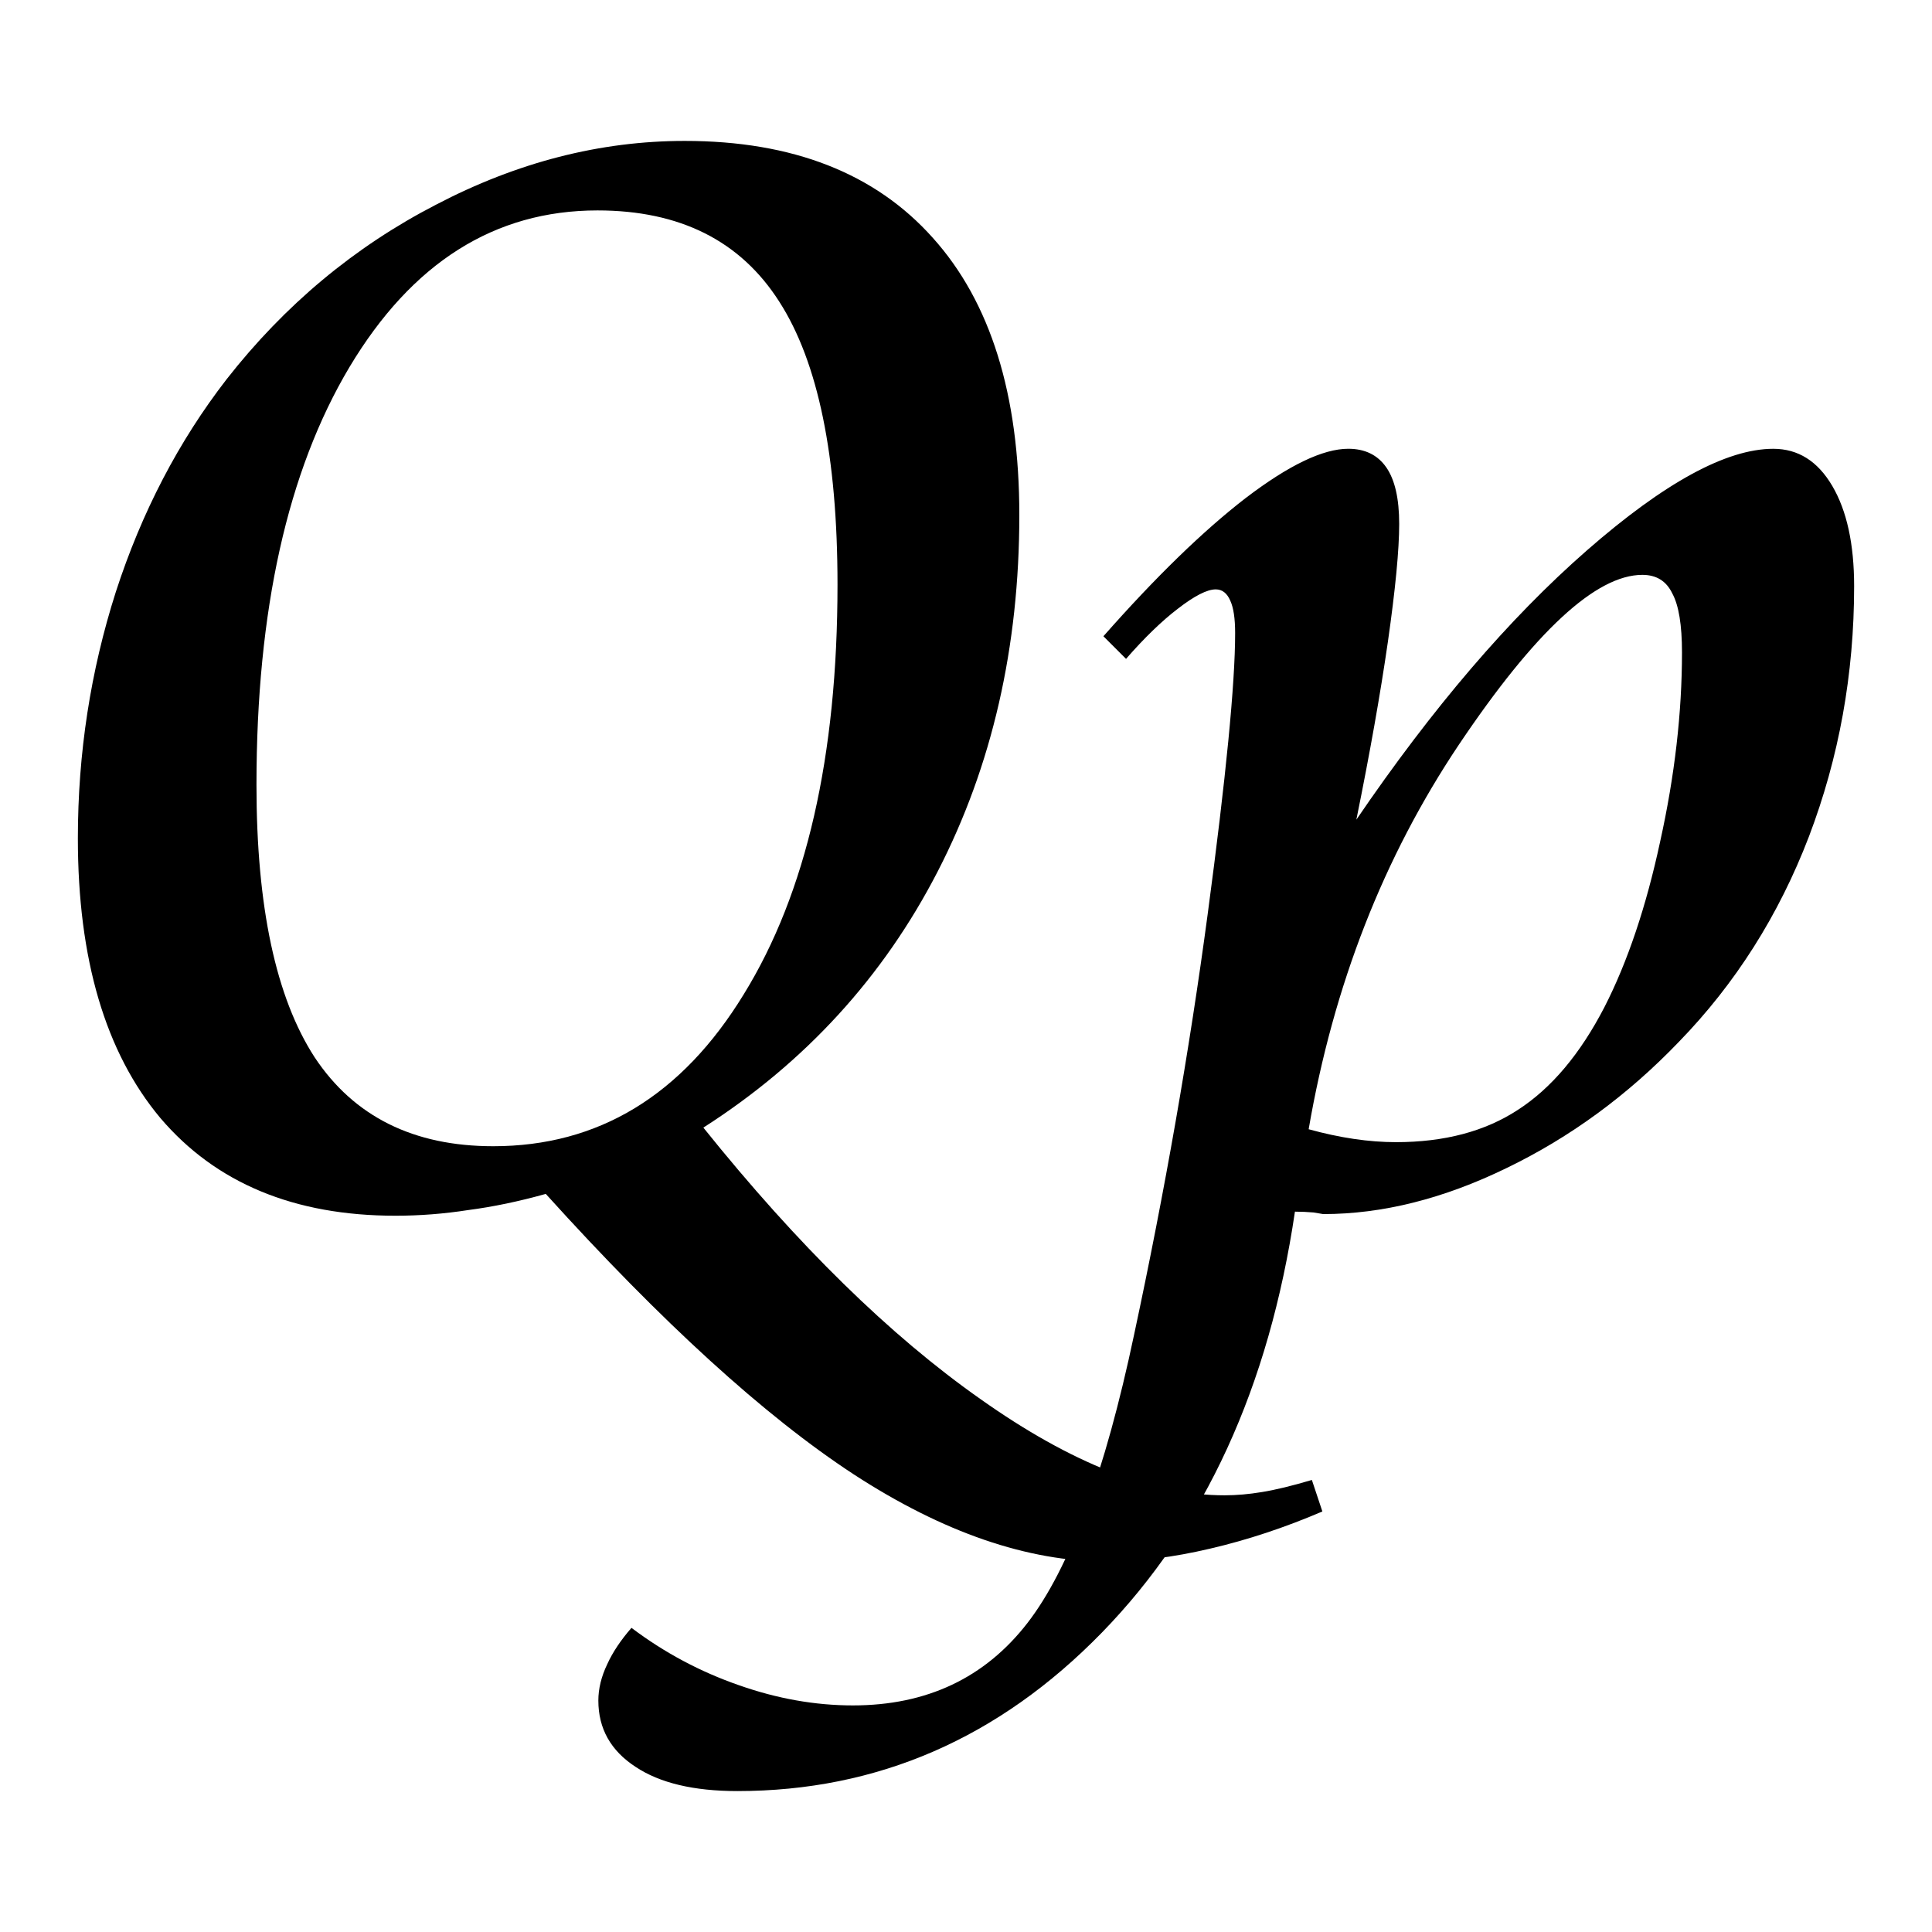 <?xml version="1.0" encoding="UTF-8" standalone="no"?>
<!-- Created with Inkscape (http://www.inkscape.org/) -->

<svg
   width="128"
   height="128"
   id="svg2"
   version="1.1"
   inkscape:version="1.3.2 (1:1.3.2+202311252150+091e20ef0f)"
   viewBox="0 0 128 128"
   sodipodi:docname="qplot.svg"
   inkscape:export-filename="../src/qplot.png"
   inkscape:export-xdpi="384"
   inkscape:export-ydpi="384"
   xmlns:inkscape="http://www.inkscape.org/namespaces/inkscape"
   xmlns:sodipodi="http://sodipodi.sourceforge.net/DTD/sodipodi-0.dtd"
   xmlns="http://www.w3.org/2000/svg"
   xmlns:svg="http://www.w3.org/2000/svg"
   xmlns:rdf="http://www.w3.org/1999/02/22-rdf-syntax-ns#"
   xmlns:cc="http://creativecommons.org/ns#"
   xmlns:dc="http://purl.org/dc/elements/1.1/">
  <defs
     id="defs4" />
  <sodipodi:namedview
     id="base"
     pagecolor="#ffffff"
     bordercolor="#666666"
     borderopacity="1.0"
     inkscape:pageopacity="0.0"
     inkscape:pageshadow="2"
     inkscape:zoom="2"
     inkscape:cx="36"
     inkscape:cy="36.5"
     inkscape:document-units="px"
     inkscape:current-layer="layer1"
     showgrid="false"
     fit-margin-top="1"
     fit-margin-left="1"
     fit-margin-right="1"
     fit-margin-bottom="1"
     inkscape:window-width="1440"
     inkscape:window-height="810"
     inkscape:window-x="76"
     inkscape:window-y="242"
     inkscape:window-maximized="0"
     inkscape:showpageshadow="2"
     inkscape:pagecheckerboard="0"
     inkscape:deskcolor="#d1d1d1" />
  <g
     inkscape:label="Layer 1"
     inkscape:groupmode="layer"
     id="layer1"
     transform="translate(-78.955,-271.814)">
    <g
       style="font-style:normal;font-variant:normal;font-weight:normal;font-stretch:normal;font-size:80px;line-height:125%;font-family:'Cataneo BT';-inkscape-font-specification:'Cataneo BT, Normal';text-align:start;letter-spacing:0px;word-spacing:0px;writing-mode:lr-tb;text-anchor:start;fill:#000000;fill-opacity:1;stroke:none"
       id="text4062"
       transform="translate(4.16,8.336)">
      <path
         d="m 121.395,338.186 q 9.369,11.672 18.364,17.989 8.995,6.371 16.169,6.371 1.178,0 2.463,-0.214 1.338,-0.214 3.319,-0.803 l 0.696,2.088 q -3.748,1.606 -7.442,2.463 -3.641,0.857 -6.8,0.857 -7.924,0 -16.811,-5.782 -8.834,-5.782 -20.399,-18.578 -2.677,0.75 -5.14,1.071 -2.409,0.375 -4.819,0.375 -10.065,0 -15.58,-6.478 -5.461,-6.532 -5.461,-18.525 0,-8.459 2.516,-16.33 2.57,-7.924 7.335,-14.081 5.782,-7.388 13.867,-11.565 8.084,-4.23 16.49,-4.23 10.708,0 16.437,6.425 5.729,6.371 5.729,18.364 0,13.117 -5.408,23.611 -5.407,10.494 -15.526,16.972 z m -7.014,-60.767 q -10.226,0 -16.437,10.387 -6.157,10.333 -6.157,27.68 0,12.1 3.855,18.043 3.908,5.889 11.832,5.889 10.44,0 16.597,-10.065 6.211,-10.065 6.211,-27.145 0,-12.742 -3.855,-18.739 -3.855,-6.05 -12.046,-6.05 z"
         id="path4105"
         style="stroke-width:1" />
      <path
         d="m 161.496,338.293 q 1.553,0.428 2.998,0.642 1.446,0.214 2.784,0.214 4.819,0 8.084,-2.142 3.319,-2.142 5.729,-6.8 2.302,-4.497 3.694,-10.976 1.446,-6.532 1.446,-12.528 0,-2.731 -0.642,-3.908 -0.589,-1.231 -1.981,-1.231 -4.604,0 -12.153,11.243 -7.496,11.19 -9.958,25.485 z m 3.159,-20.506 q 7.549,-11.083 15.259,-17.829 7.71,-6.746 12.368,-6.746 2.463,0 3.908,2.463 1.446,2.463 1.446,6.639 0,8.727 -2.998,16.597 -2.998,7.817 -8.62,13.599 -5.086,5.3 -11.404,8.352 -6.264,3.052 -12.153,3.052 0,0 -0.642,-0.107 -0.642,-0.054 -1.231,-0.054 -2.57,17.4 -12.796,27.894 -10.226,10.494 -24.146,10.494 -4.337,0 -6.746,-1.606 -2.463,-1.606 -2.463,-4.39 0,-1.178 0.589,-2.409 0.535,-1.178 1.606,-2.409 3.266,2.463 7.121,3.801 3.801,1.338 7.549,1.338 7.335,0 11.565,-5.461 4.176,-5.407 7.067,-19.114 3.052,-14.242 4.872,-27.841 1.82,-13.599 1.82,-18.632 0,-1.446 -0.321,-2.142 -0.321,-0.75 -0.964,-0.75 -0.857,0 -2.516,1.285 -1.606,1.231 -3.427,3.319 l -1.499,-1.499 q 5.193,-5.889 9.423,-9.155 4.283,-3.266 6.8,-3.266 1.66,0 2.516,1.231 0.857,1.231 0.857,3.748 0,2.57 -0.75,7.817 -0.75,5.193 -2.088,11.779 z"
         id="path4107"
         style="stroke-width:1" />
    </g>
  </g>
</svg>
